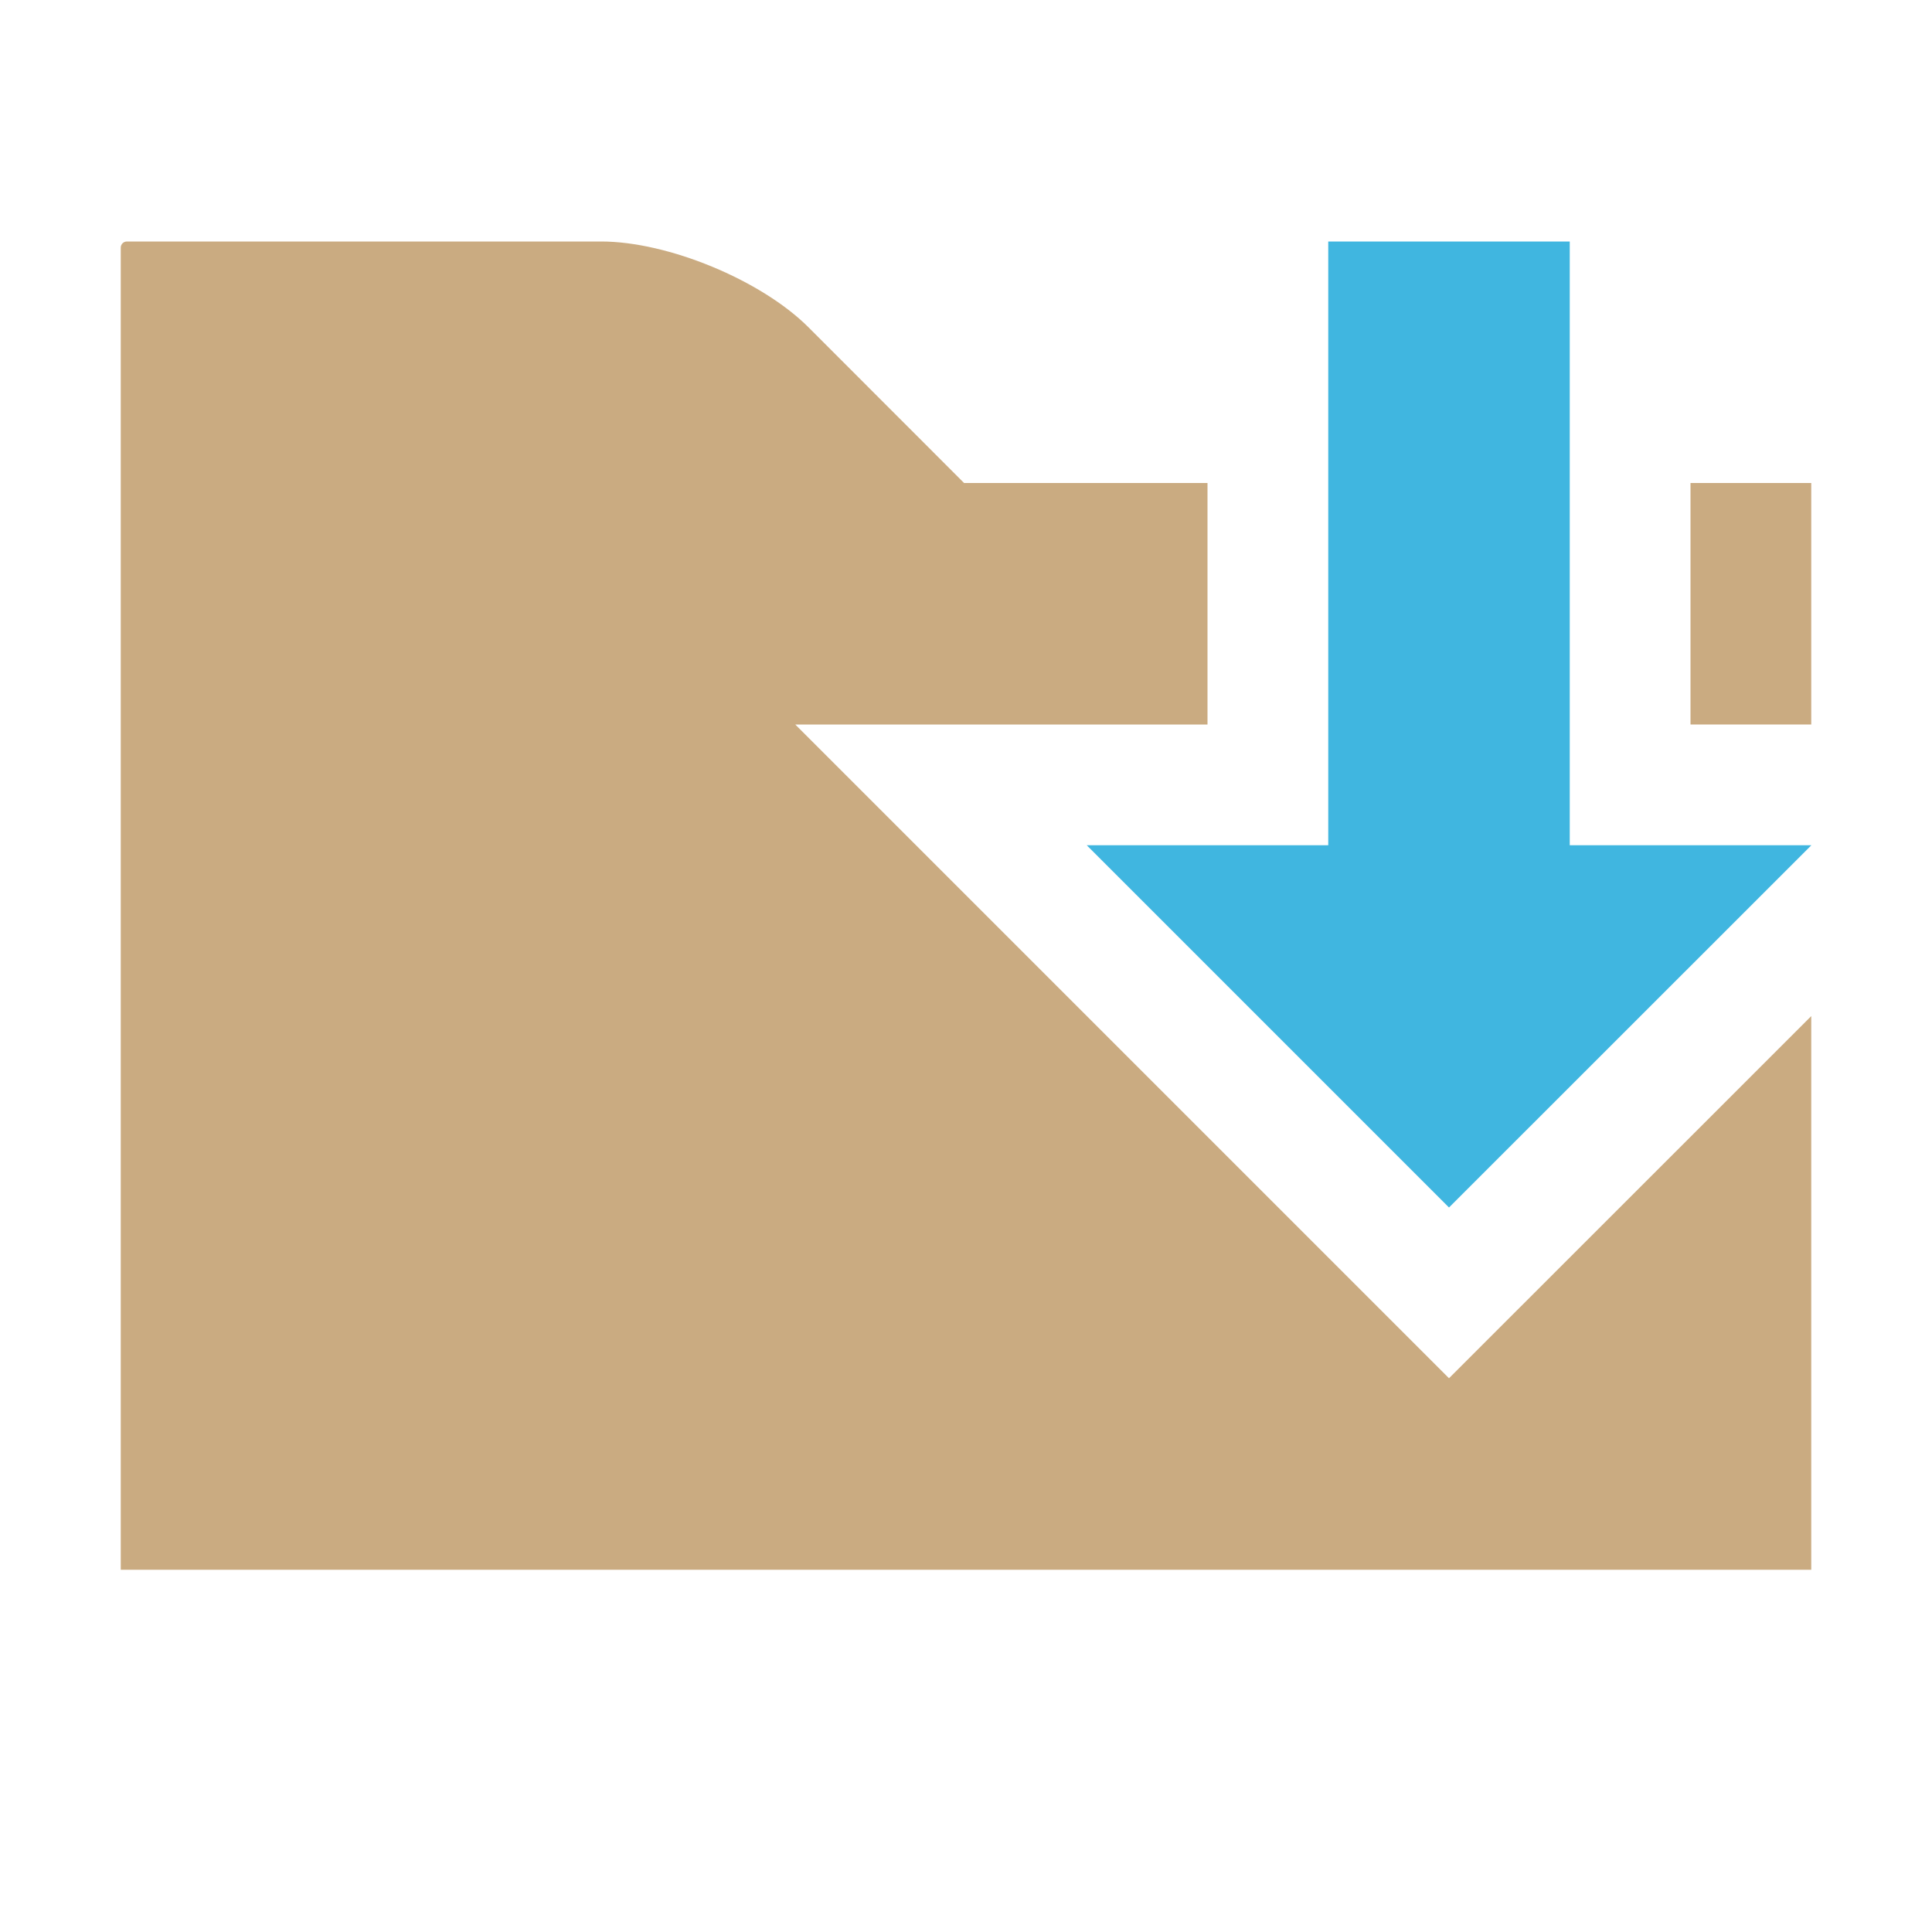 <!-- Copyright 2000-2021 JetBrains s.r.o. Use of this source code is governed by the Apache 2.0 license that can be found in the LICENSE file. -->
<svg xmlns="http://www.w3.org/2000/svg" width="16" height="16" viewBox="0 0 16 16">
  <g fill="none" fill-rule="evenodd">
    <polygon fill="#bd9662" fill-opacity=".8" points="14 6 15 6 15 4 14 4"/>
    <path fill="#bd9662" fill-opacity=".8" d="M12,11.414 L6.586,6 L10,6 L10,4 L7.984,4 L6.696,2.711 C6.305,2.32 5.532,2 4.979,2 L1.051,2 C1.023,2 1,2.022 1,2.051 L1,13 L15,13 L15,8.415 L12,11.414 Z"/>
    <polygon fill="#40B6E0" points="9 7 12 10 15.001 7 13 7 13 2 11 2 11 7"/>
  </g>
</svg>
